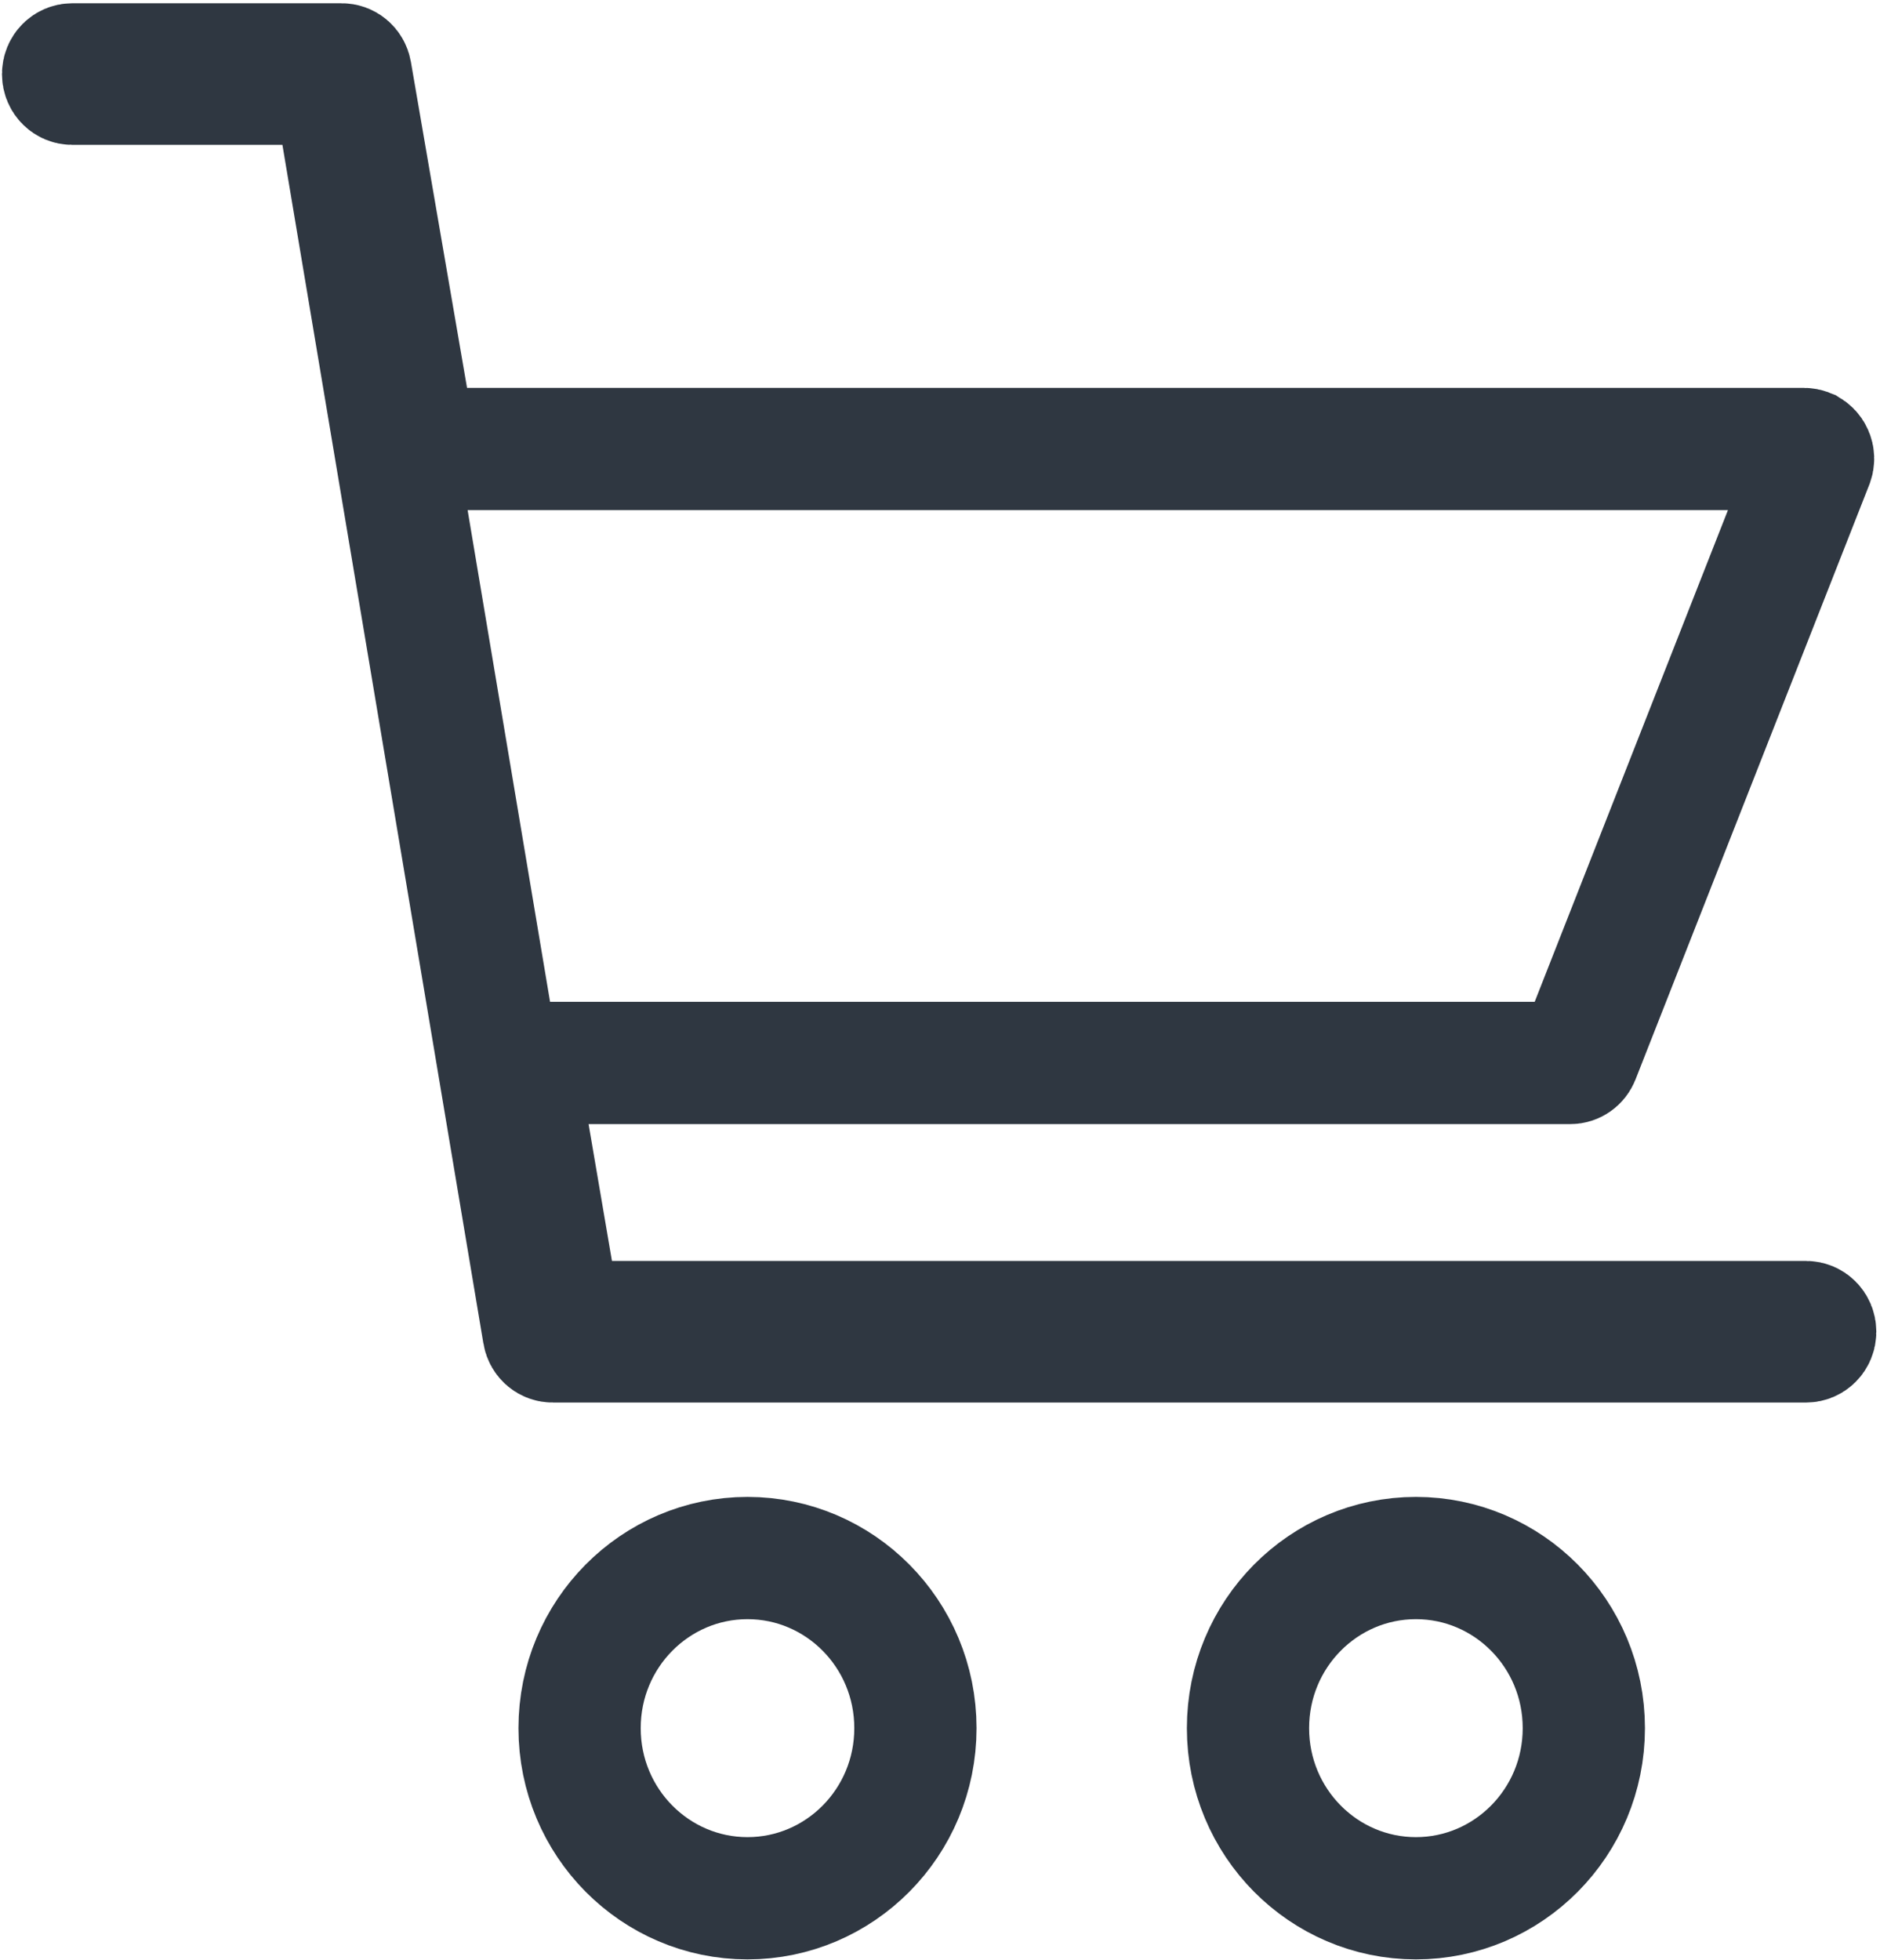 <svg width="447" height="466" viewBox="0 0 447 466" fill="none" xmlns="http://www.w3.org/2000/svg">
<path d="M131.176 302.213L133.24 314.299H145.501H429.455C430.506 314.299 431.593 315.198 431.593 316.595C431.593 317.993 430.506 318.892 429.455 318.892H131.609H131.506L131.404 318.893C130.459 318.907 129.473 318.207 129.271 317.002L129.271 316.999V316.997L81.482 32.032L79.448 19.903H67.15H17.138C16.087 19.903 15 19.004 15 17.607C15 16.209 16.087 15.31 17.138 15.31H81.041H81.144L81.247 15.309C82.191 15.295 83.177 15.995 83.379 17.2L83.385 17.235L83.391 17.269L96.727 94.681L98.806 106.746H111.049H428.899H428.922H428.945C429.195 106.745 429.446 106.792 429.686 106.887L429.688 106.888L429.69 106.889C430.742 107.307 431.422 108.629 430.925 109.917C430.924 109.92 430.923 109.923 430.921 109.927L375.365 251.257L375.359 251.272L375.352 251.289C374.994 252.206 374.172 252.701 373.375 252.699H373.353H373.331H139.944H122.719L125.619 269.678L131.176 302.213ZM217.655 410.836C217.655 433.301 199.652 451.277 177.731 451.277C155.81 451.277 137.806 433.301 137.806 410.836C137.806 388.371 155.81 370.395 177.731 370.395C199.652 370.395 217.655 388.371 217.655 410.836ZM296.731 410.836C296.731 388.372 314.736 370.395 336.656 370.395C358.576 370.395 376.581 388.372 376.581 410.836C376.581 433.301 358.576 451.278 336.656 451.278C314.736 451.278 296.731 433.301 296.731 410.836Z" stroke="#2F3741" stroke-width="29.065"/>
</svg>
